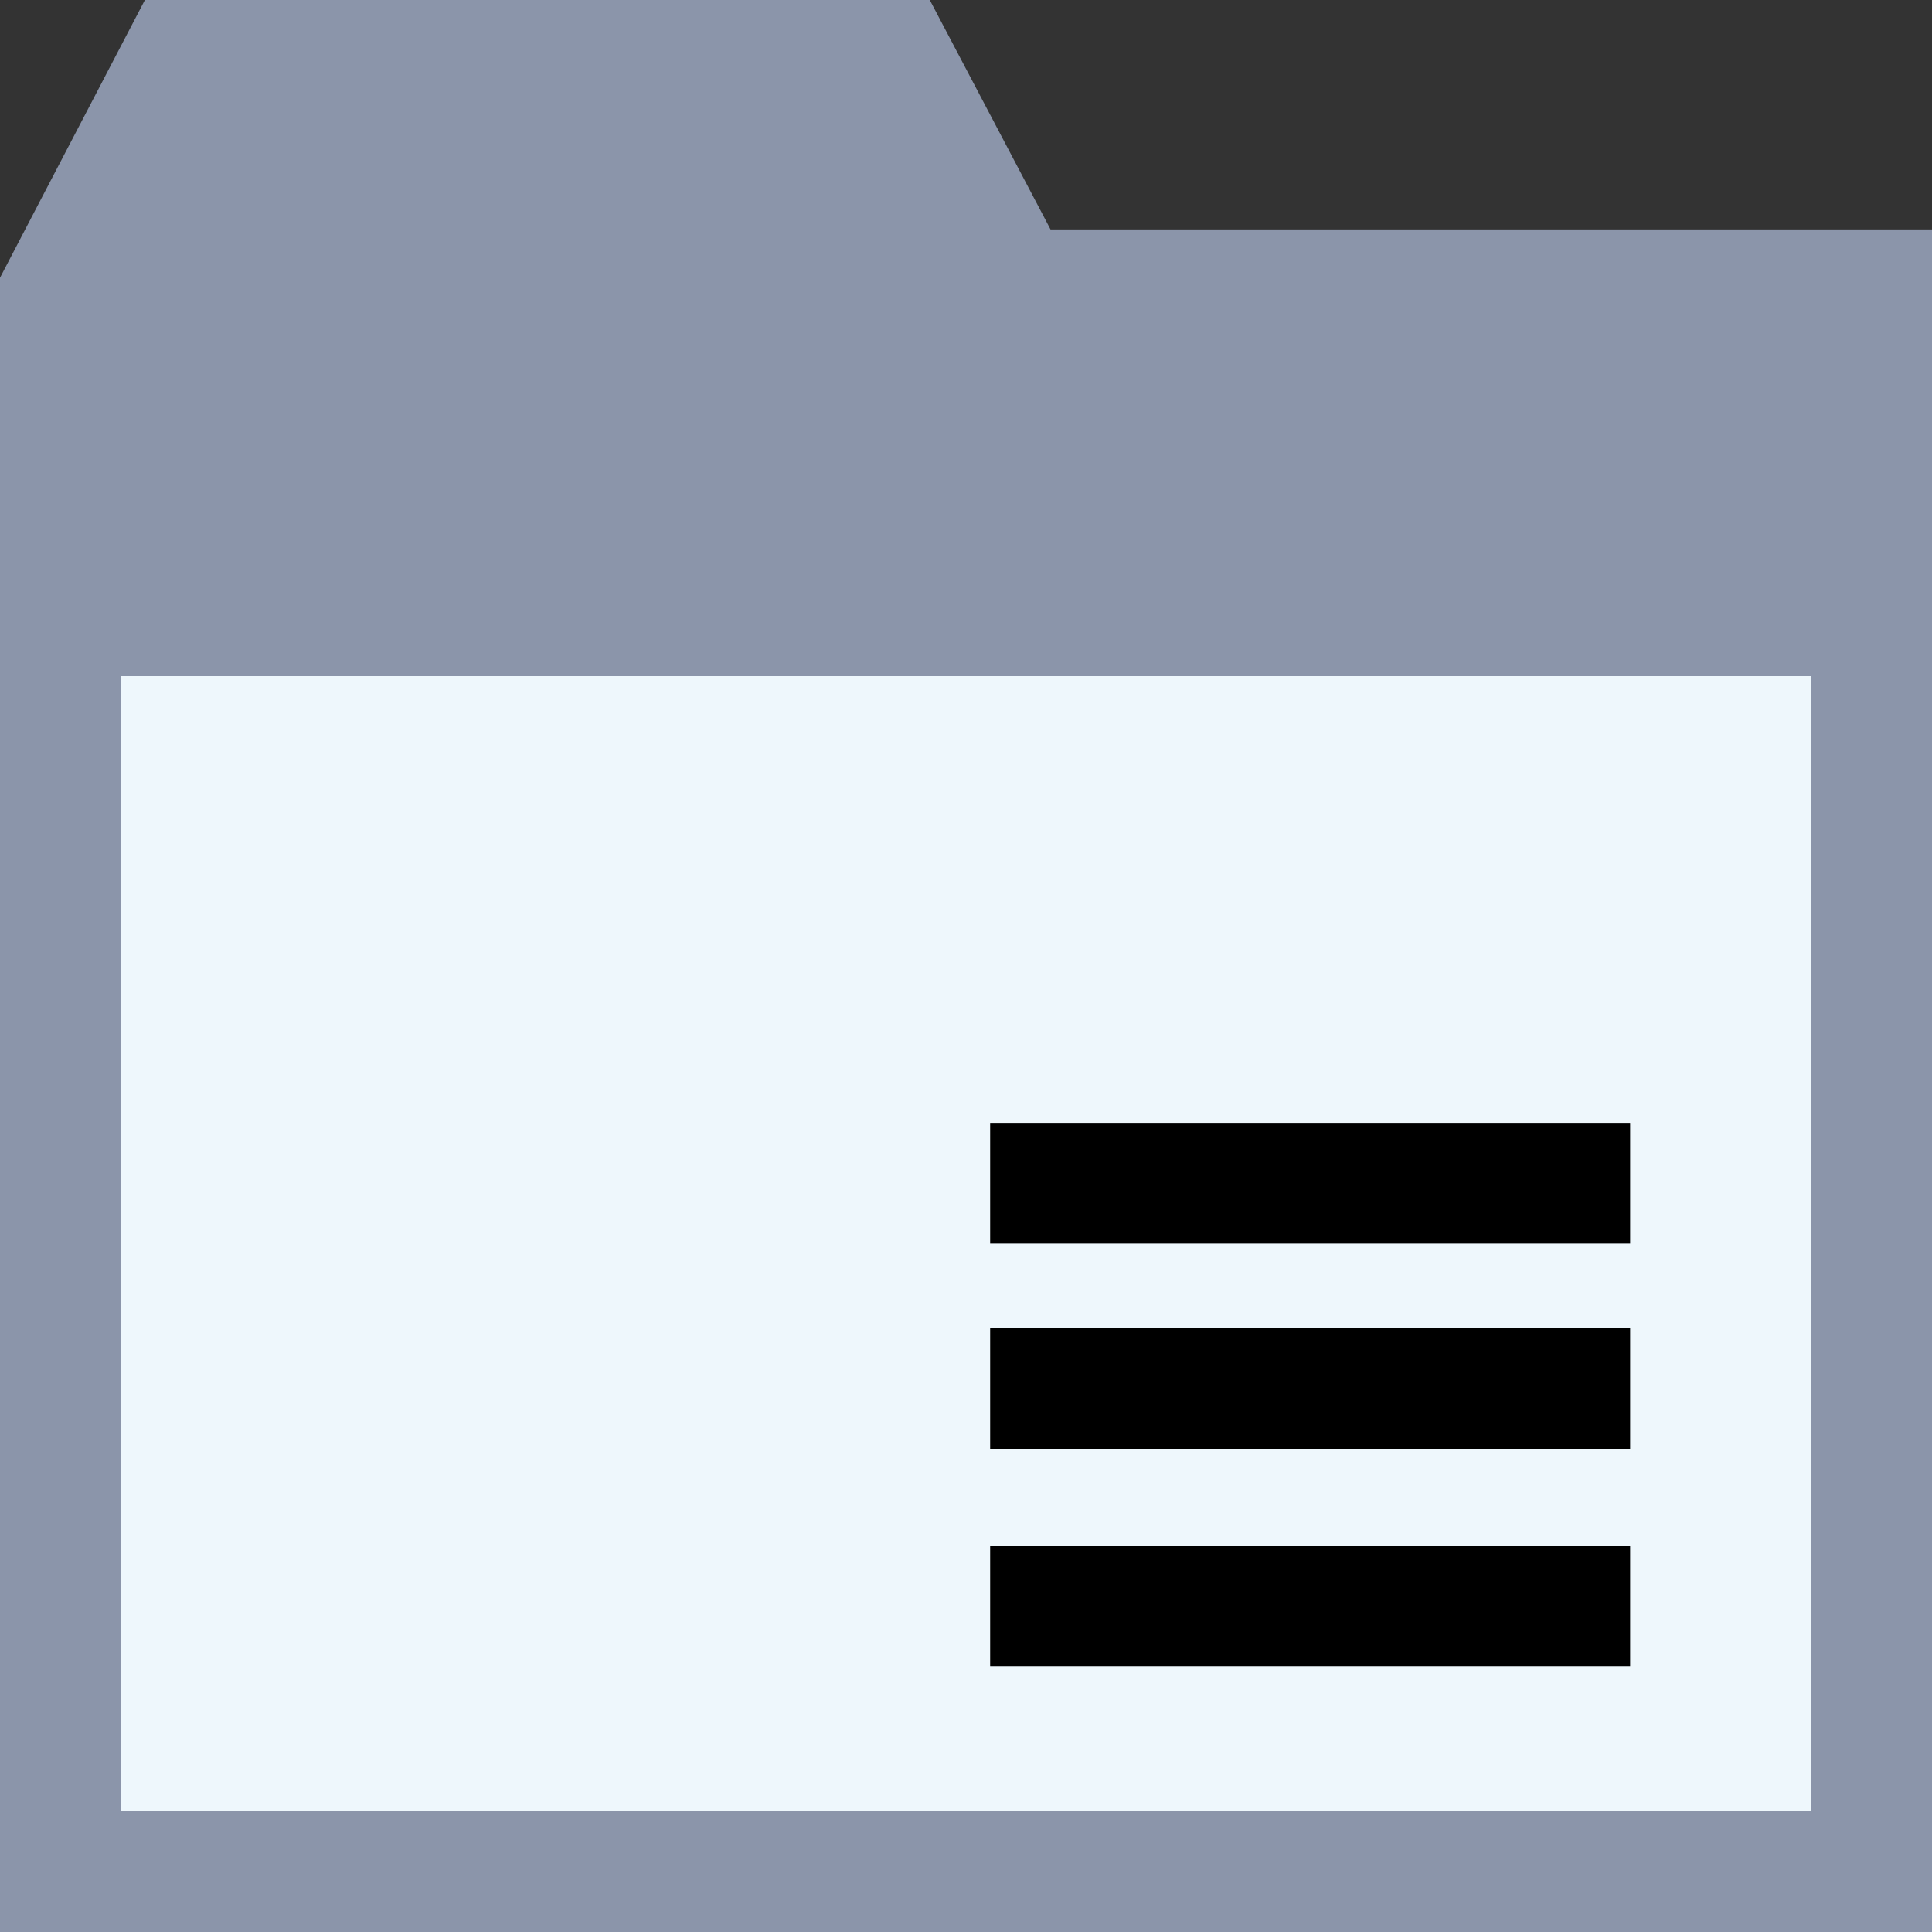 <?xml version="1.0" encoding="utf-8"?>
<!-- Generator: Adobe Illustrator 19.1.0, SVG Export Plug-In . SVG Version: 6.00 Build 0)  -->
<!DOCTYPE svg PUBLIC "-//W3C//DTD SVG 1.1//EN" "http://www.w3.org/Graphics/SVG/1.1/DTD/svg11.dtd">
<svg version="1.1" id="Ebene_1" xmlns="http://www.w3.org/2000/svg" xmlns:xlink="http://www.w3.org/1999/xlink" x="0px" y="0px"
	 viewBox="0 0 16 16" style="enable-background:new 0 0 16 16;" xml:space="preserve">
<rect x="0" y="0" width="16" height="16" fill="#333333" stroke="none"/>
<style type="text/css">
	.st0{fill:#8B95AA;}
	.st1{fill:#EEF7FC;}
</style>
<g id="XMLID_54_">
	<path id="XMLID_56_" class="st0" d="M8.7,1.9L7.7,0H1.2L0,2.3v2.3V16h16V4.6V1.9H8.7z M15,15H1V5.6h14V15z"/>
	<rect id="XMLID_55_" x="1" y="5.6" class="st1" width="14" height="9.4"/>
</g>
<rect x="8.2" y="9.3" width="5.3" height="1"/>
<rect x="8.2" y="11" width="5.3" height="1"/>
<rect x="8.2" y="12.8" width="5.3" height="1"/>
</svg>
